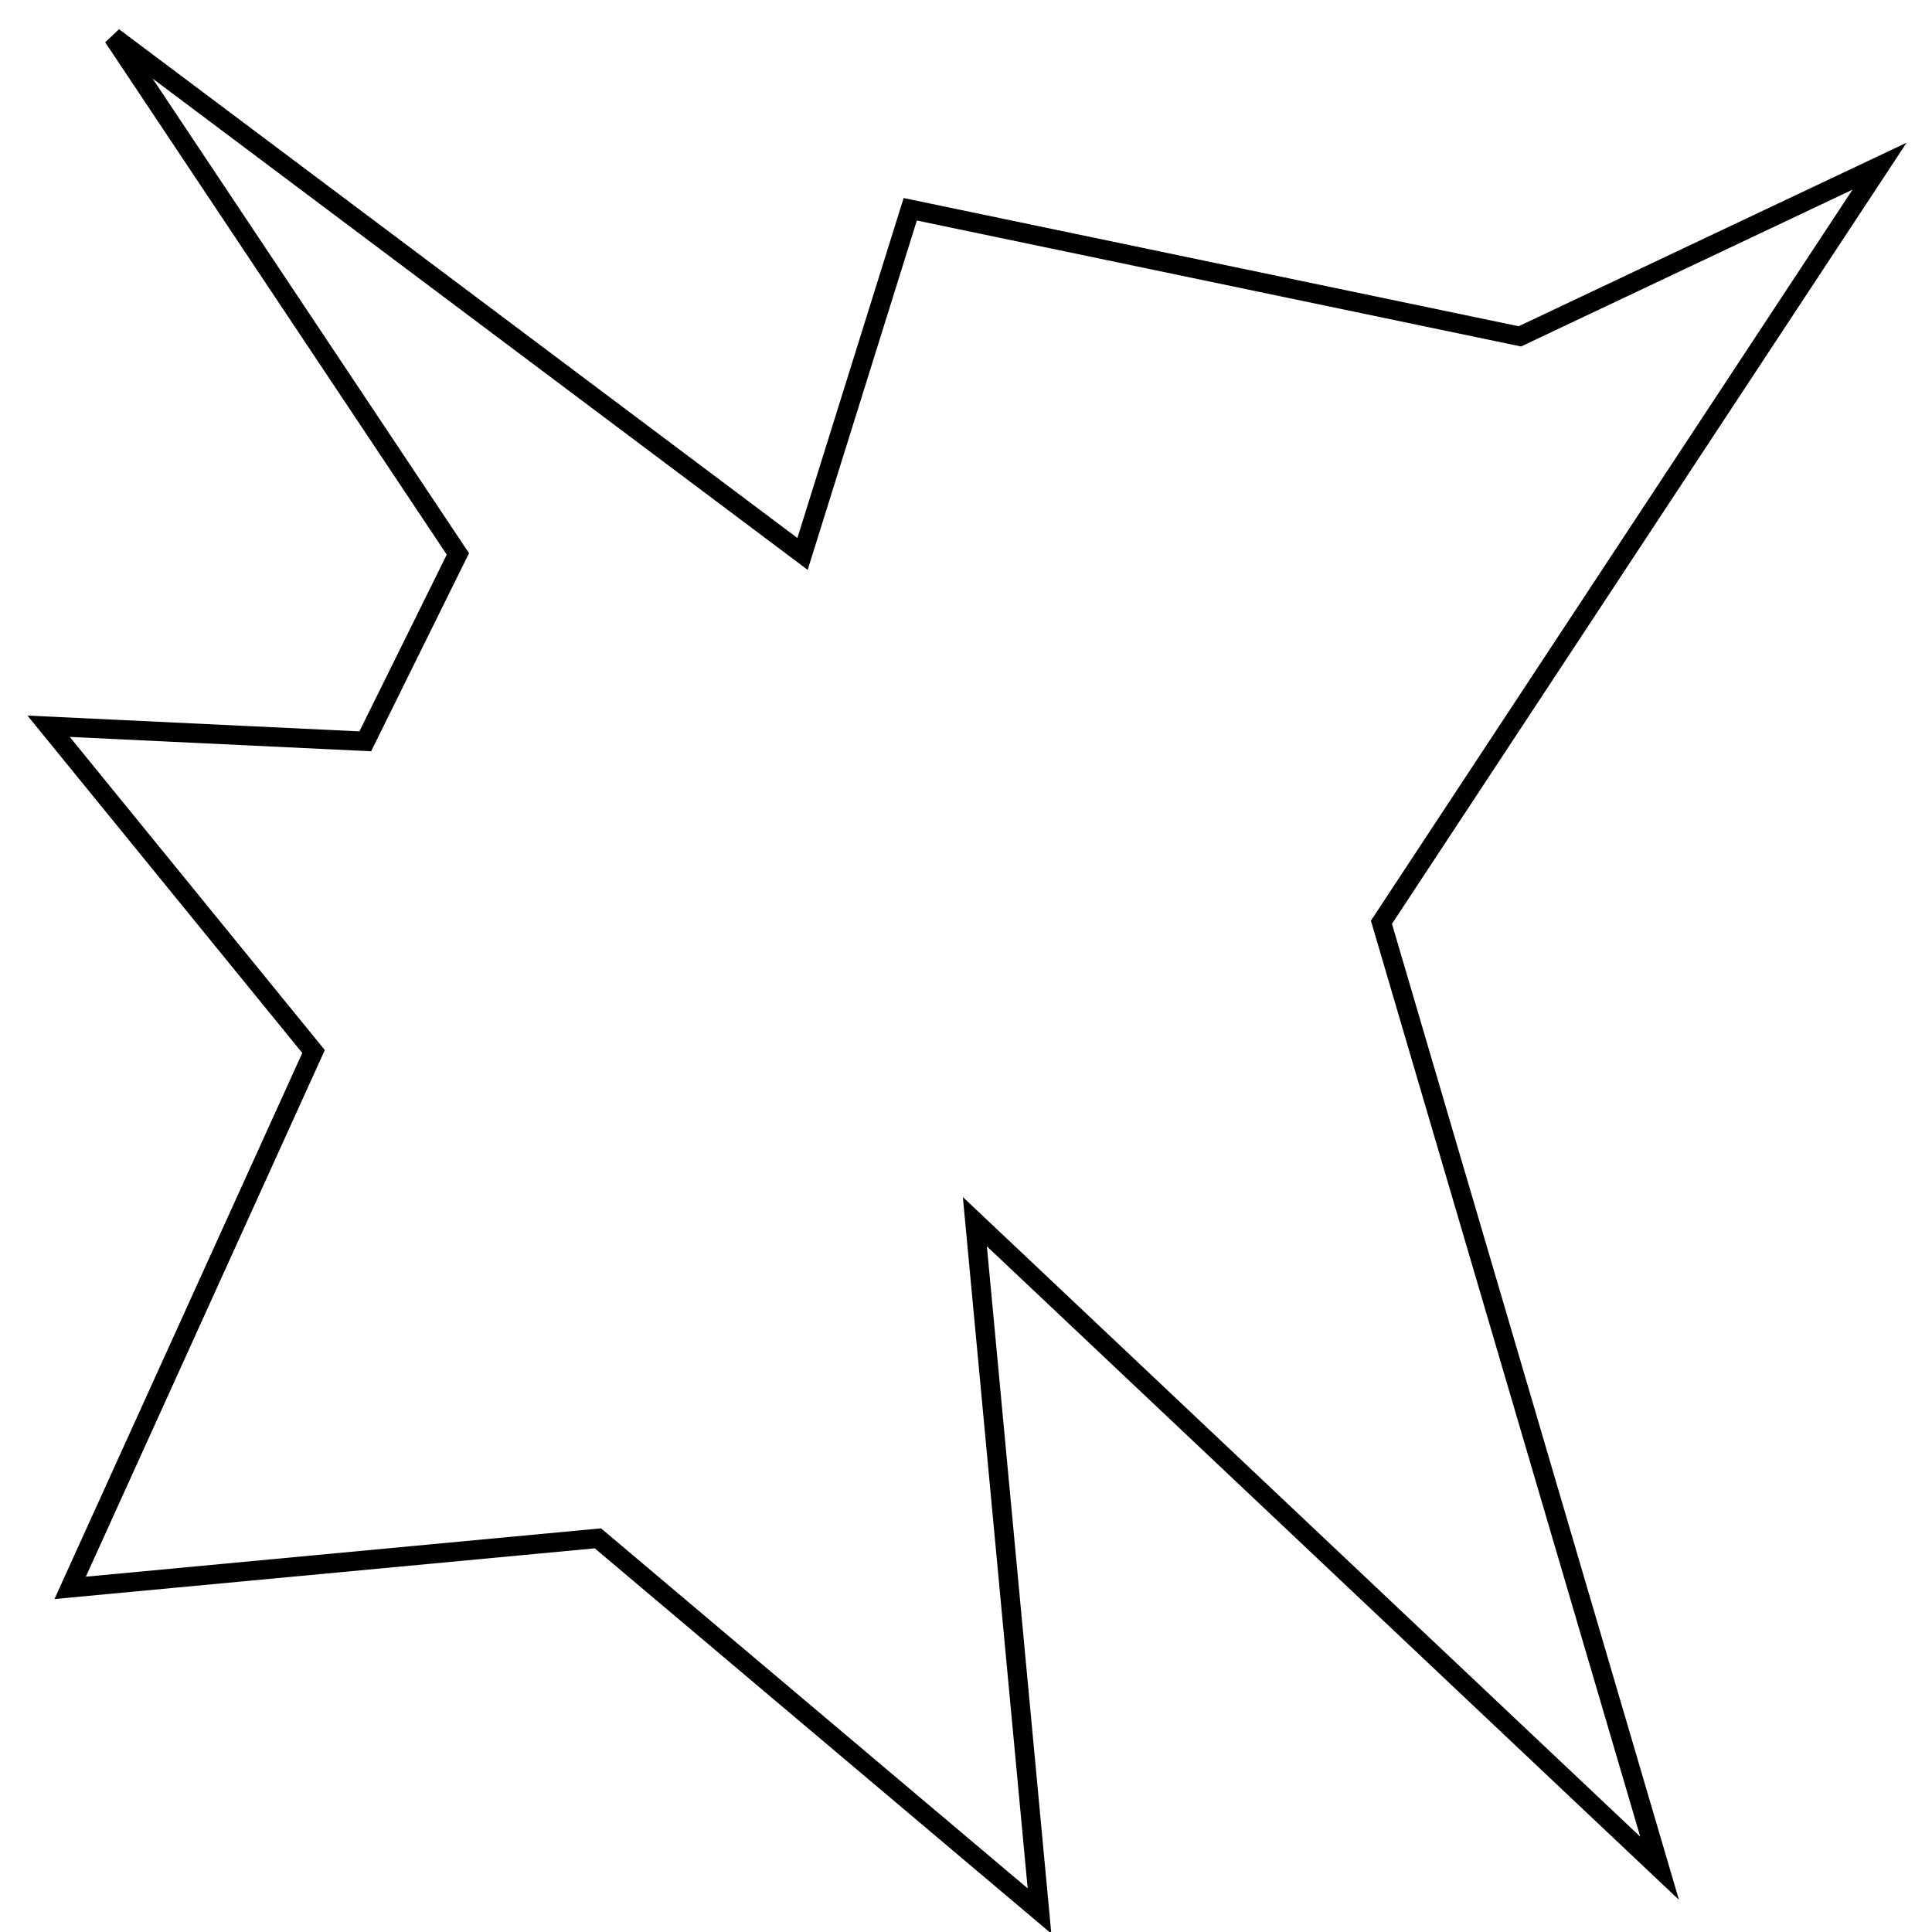 <?xml version="1.0" encoding="utf-8"?>
<!-- Generator: Adobe Illustrator 15.0.0, SVG Export Plug-In . SVG Version: 6.00 Build 0)  -->
<!DOCTYPE svg PUBLIC "-//W3C//DTD SVG 1.1//EN" "http://www.w3.org/Graphics/SVG/1.1/DTD/svg11.dtd">
<svg version="1.1" id="Layer_1" xmlns="http://www.w3.org/2000/svg" xmlns:xlink="http://www.w3.org/1999/xlink" x="0px" y="0px"
	 width="100px" height="100px" viewBox="0 0 100 100" enable-background="new 0 0 100 100" xml:space="preserve">
<polygon fill="none" stroke="#000000" points="16.229,54.427 2.516,37.59 18.906,38.371 23.7,28.671 5.861,1.912 41.539,28.671 
	47.114,10.832 78.667,17.41 97.286,8.602 71.503,47.737 85.9,96.7 50.459,63.234 53.804,98.912 30.947,79.624 3.631,82.188 "/>
</svg>
